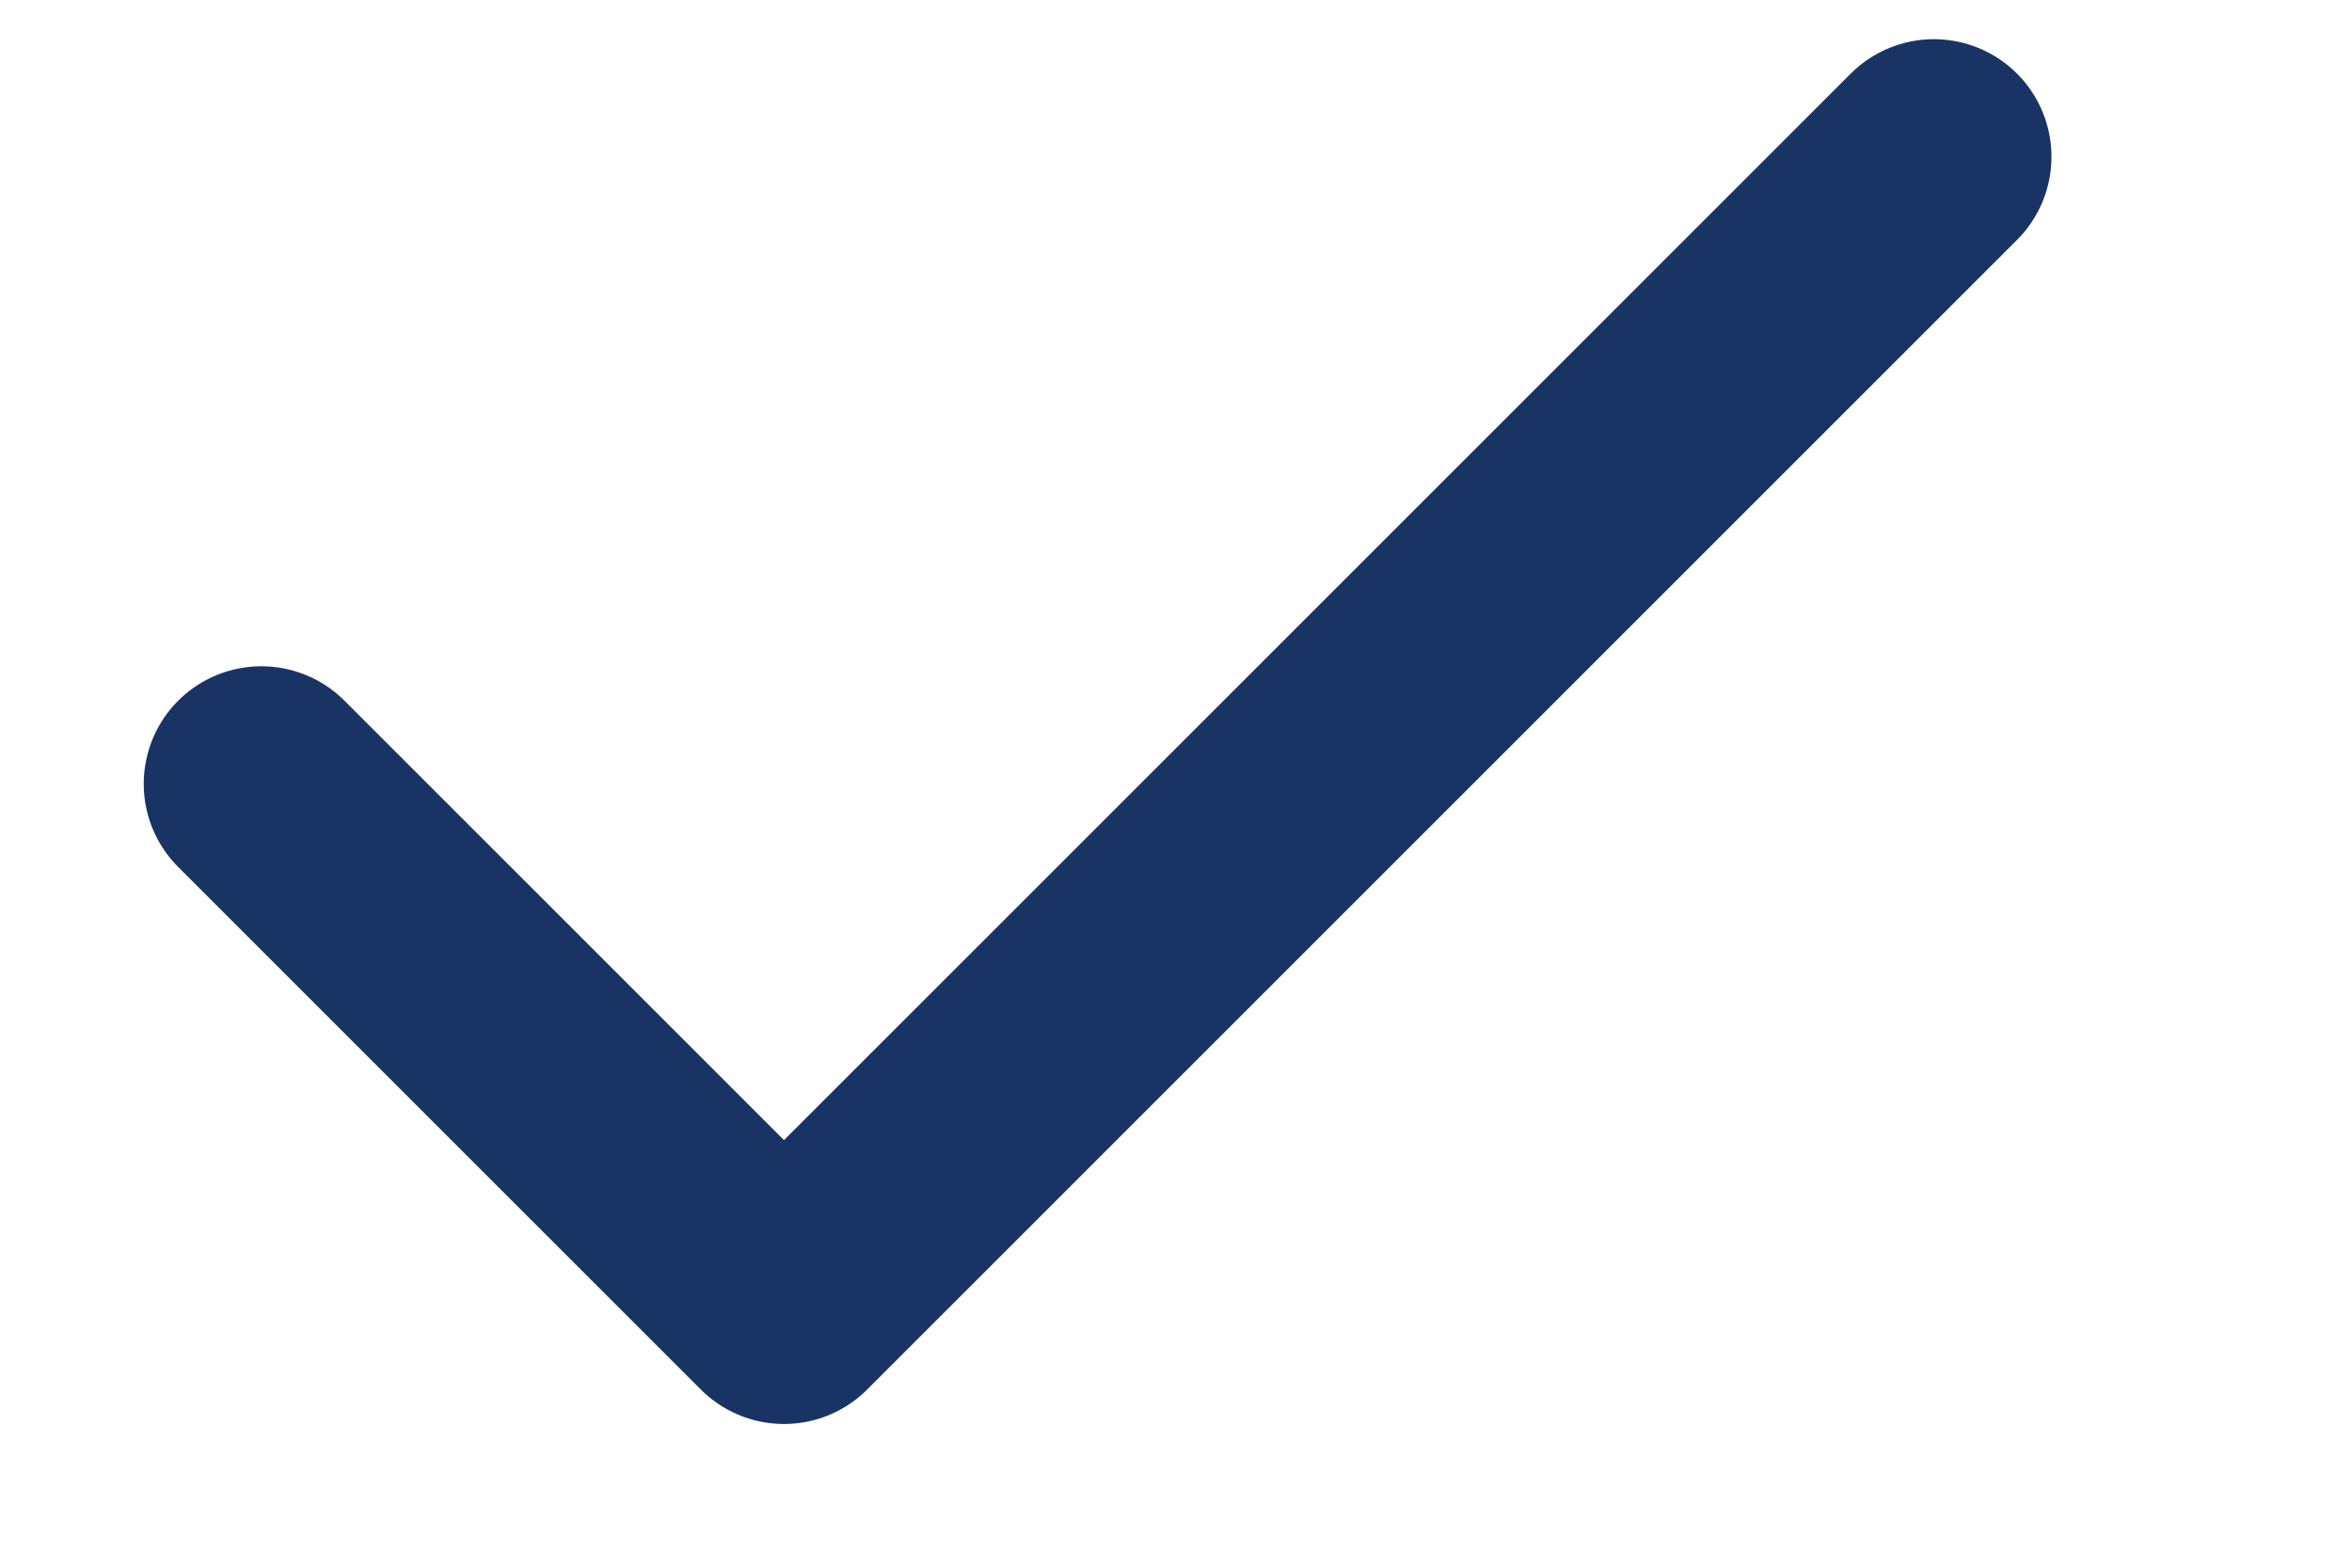 <svg width="9" height="6" viewBox="0 0 9 6" fill="none" xmlns="http://www.w3.org/2000/svg">
<path d="M7.4 0.6L3 5L1 3" stroke="#193364" stroke-width="0.9" stroke-linecap="round" stroke-linejoin="round"/>
</svg>

